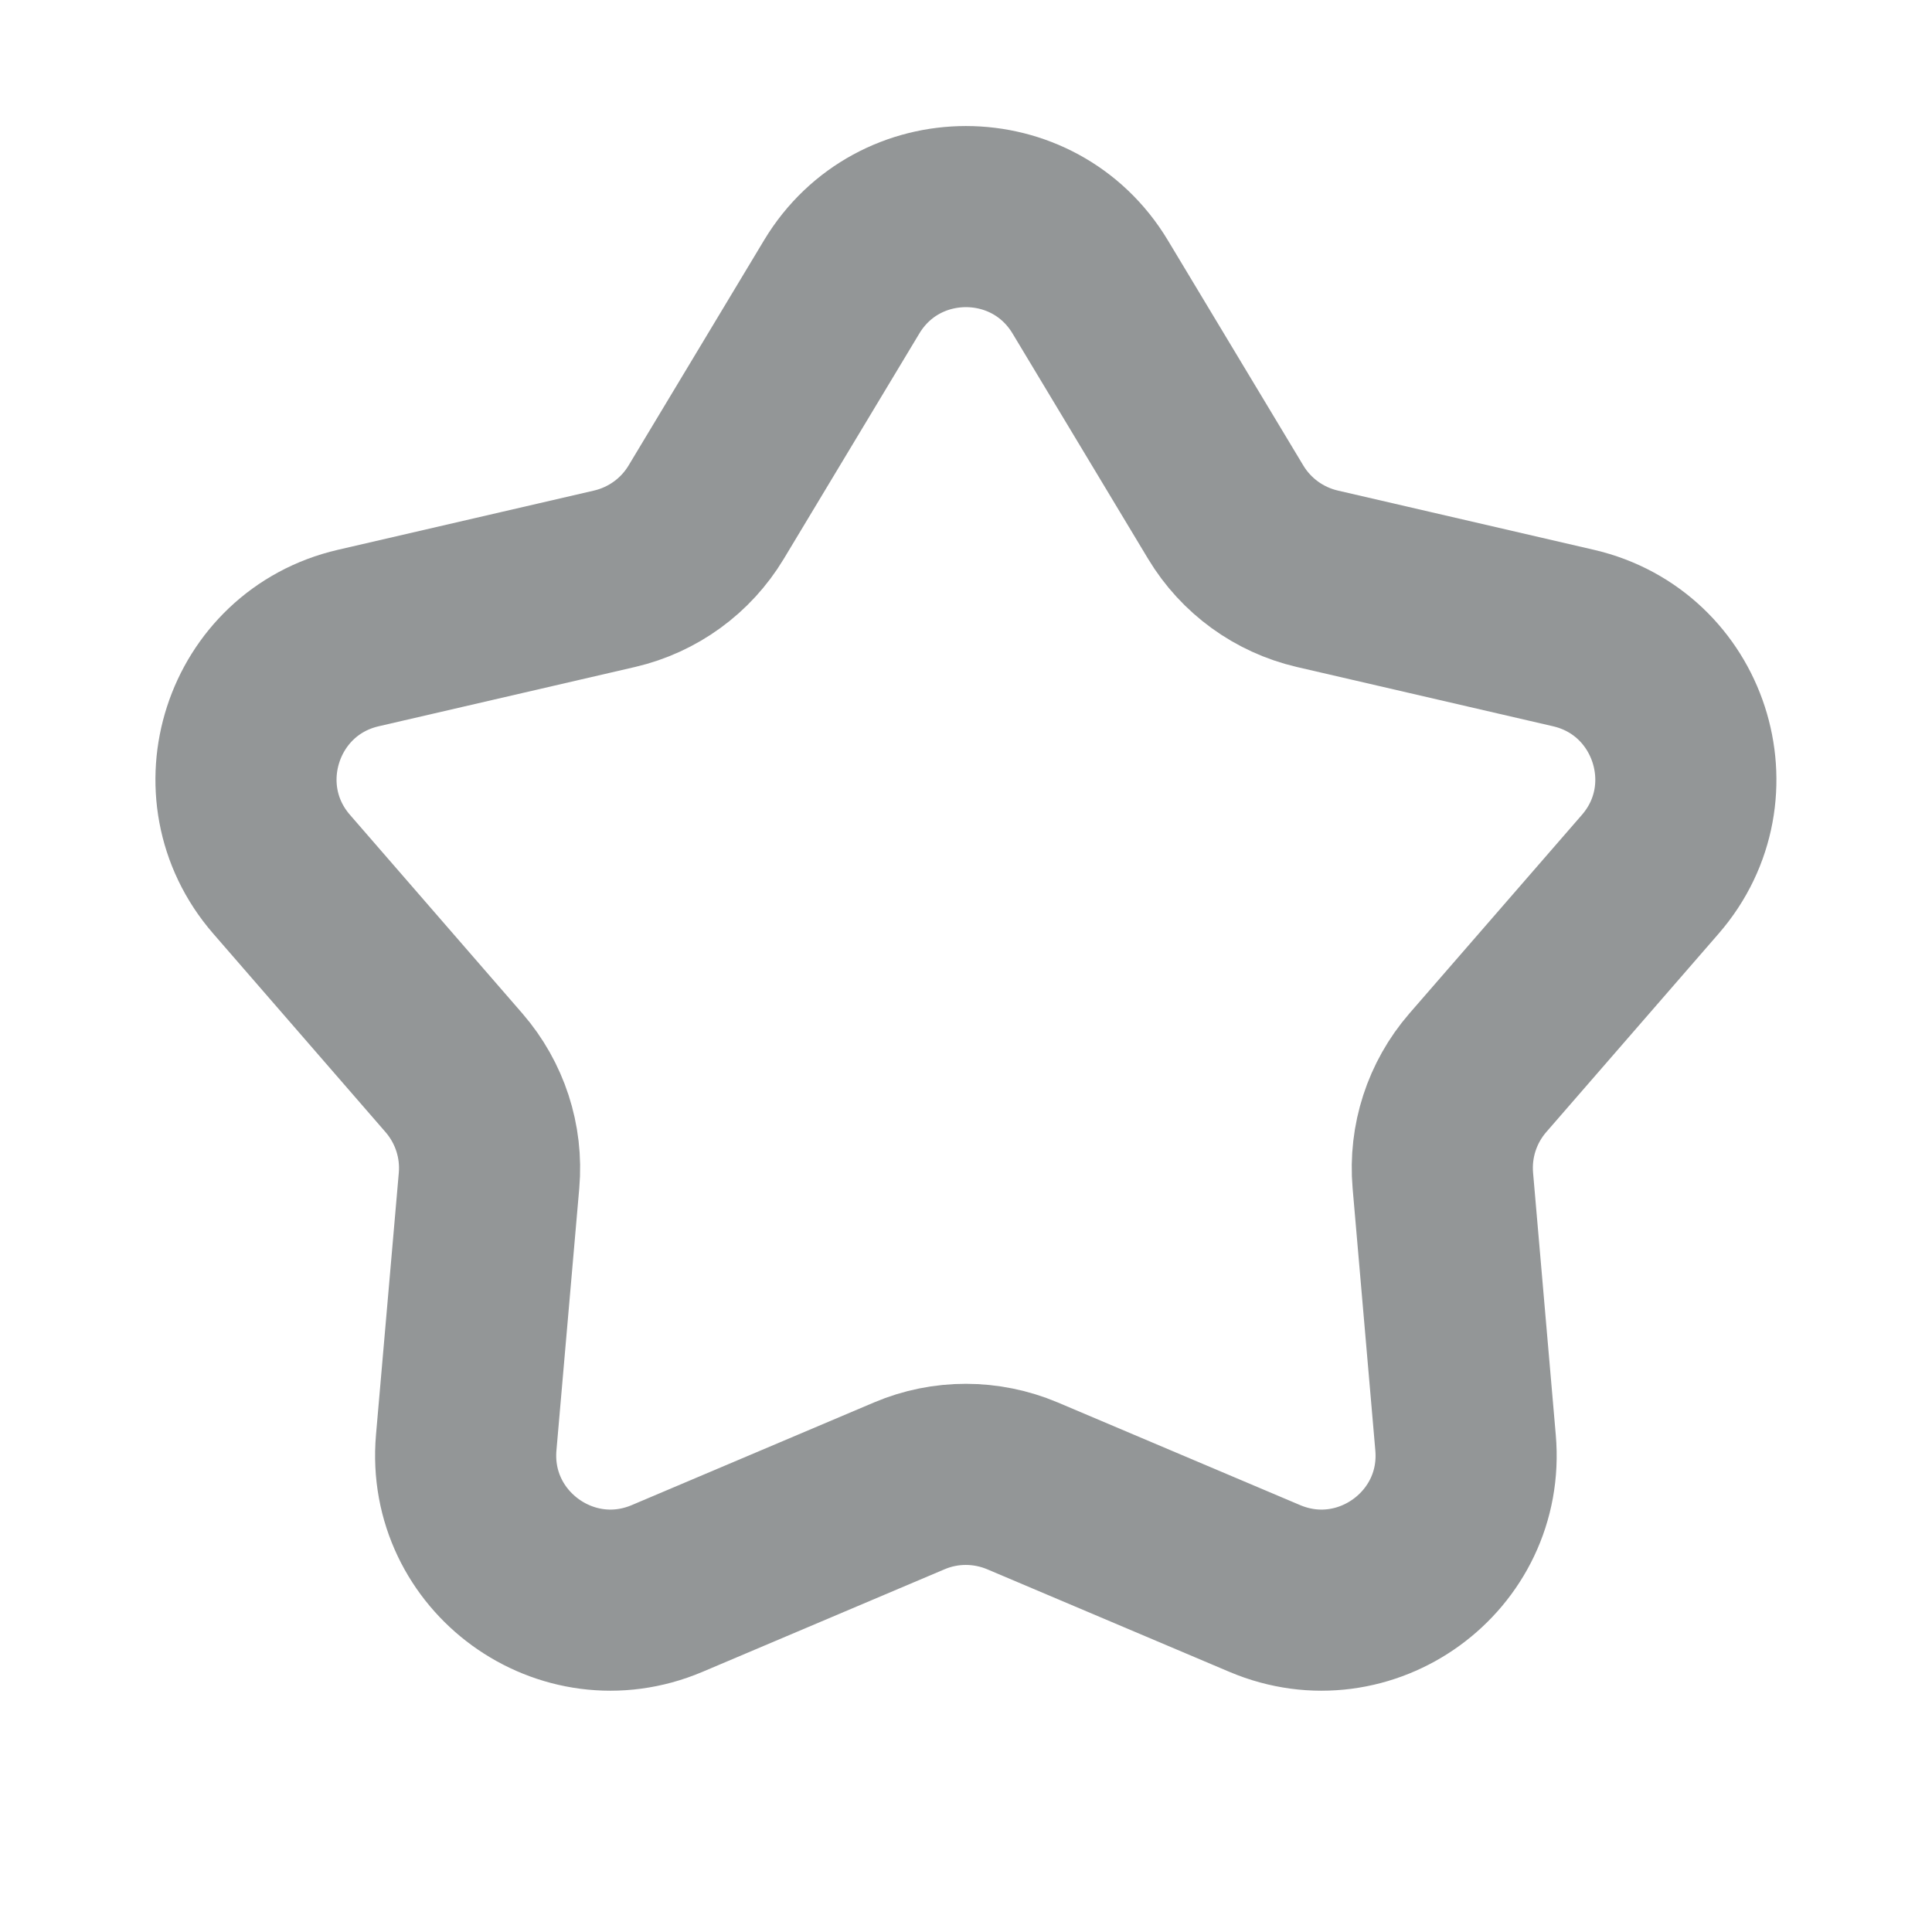 <svg width="16" height="16" viewBox="0 0 16 16" fill="none" xmlns="http://www.w3.org/2000/svg">
<path d="M6.971 2.375C7.438 1.6 8.561 1.6 9.028 2.375L10.151 4.242C10.319 4.521 10.592 4.719 10.909 4.793L13.031 5.284C13.912 5.488 14.26 6.557 13.667 7.24L12.238 8.885C12.025 9.131 11.921 9.452 11.949 9.776L12.137 11.947C12.216 12.848 11.307 13.508 10.474 13.155L8.467 12.305C8.168 12.179 7.83 12.178 7.531 12.305L5.525 13.155C4.692 13.508 3.783 12.848 3.861 11.947L4.05 9.776C4.078 9.452 3.973 9.131 3.76 8.885L2.332 7.24C1.739 6.557 2.086 5.488 2.967 5.284L5.09 4.793C5.407 4.719 5.68 4.521 5.848 4.242L6.971 2.375Z" stroke="#939697" stroke-width="1.5"/>
</svg>
